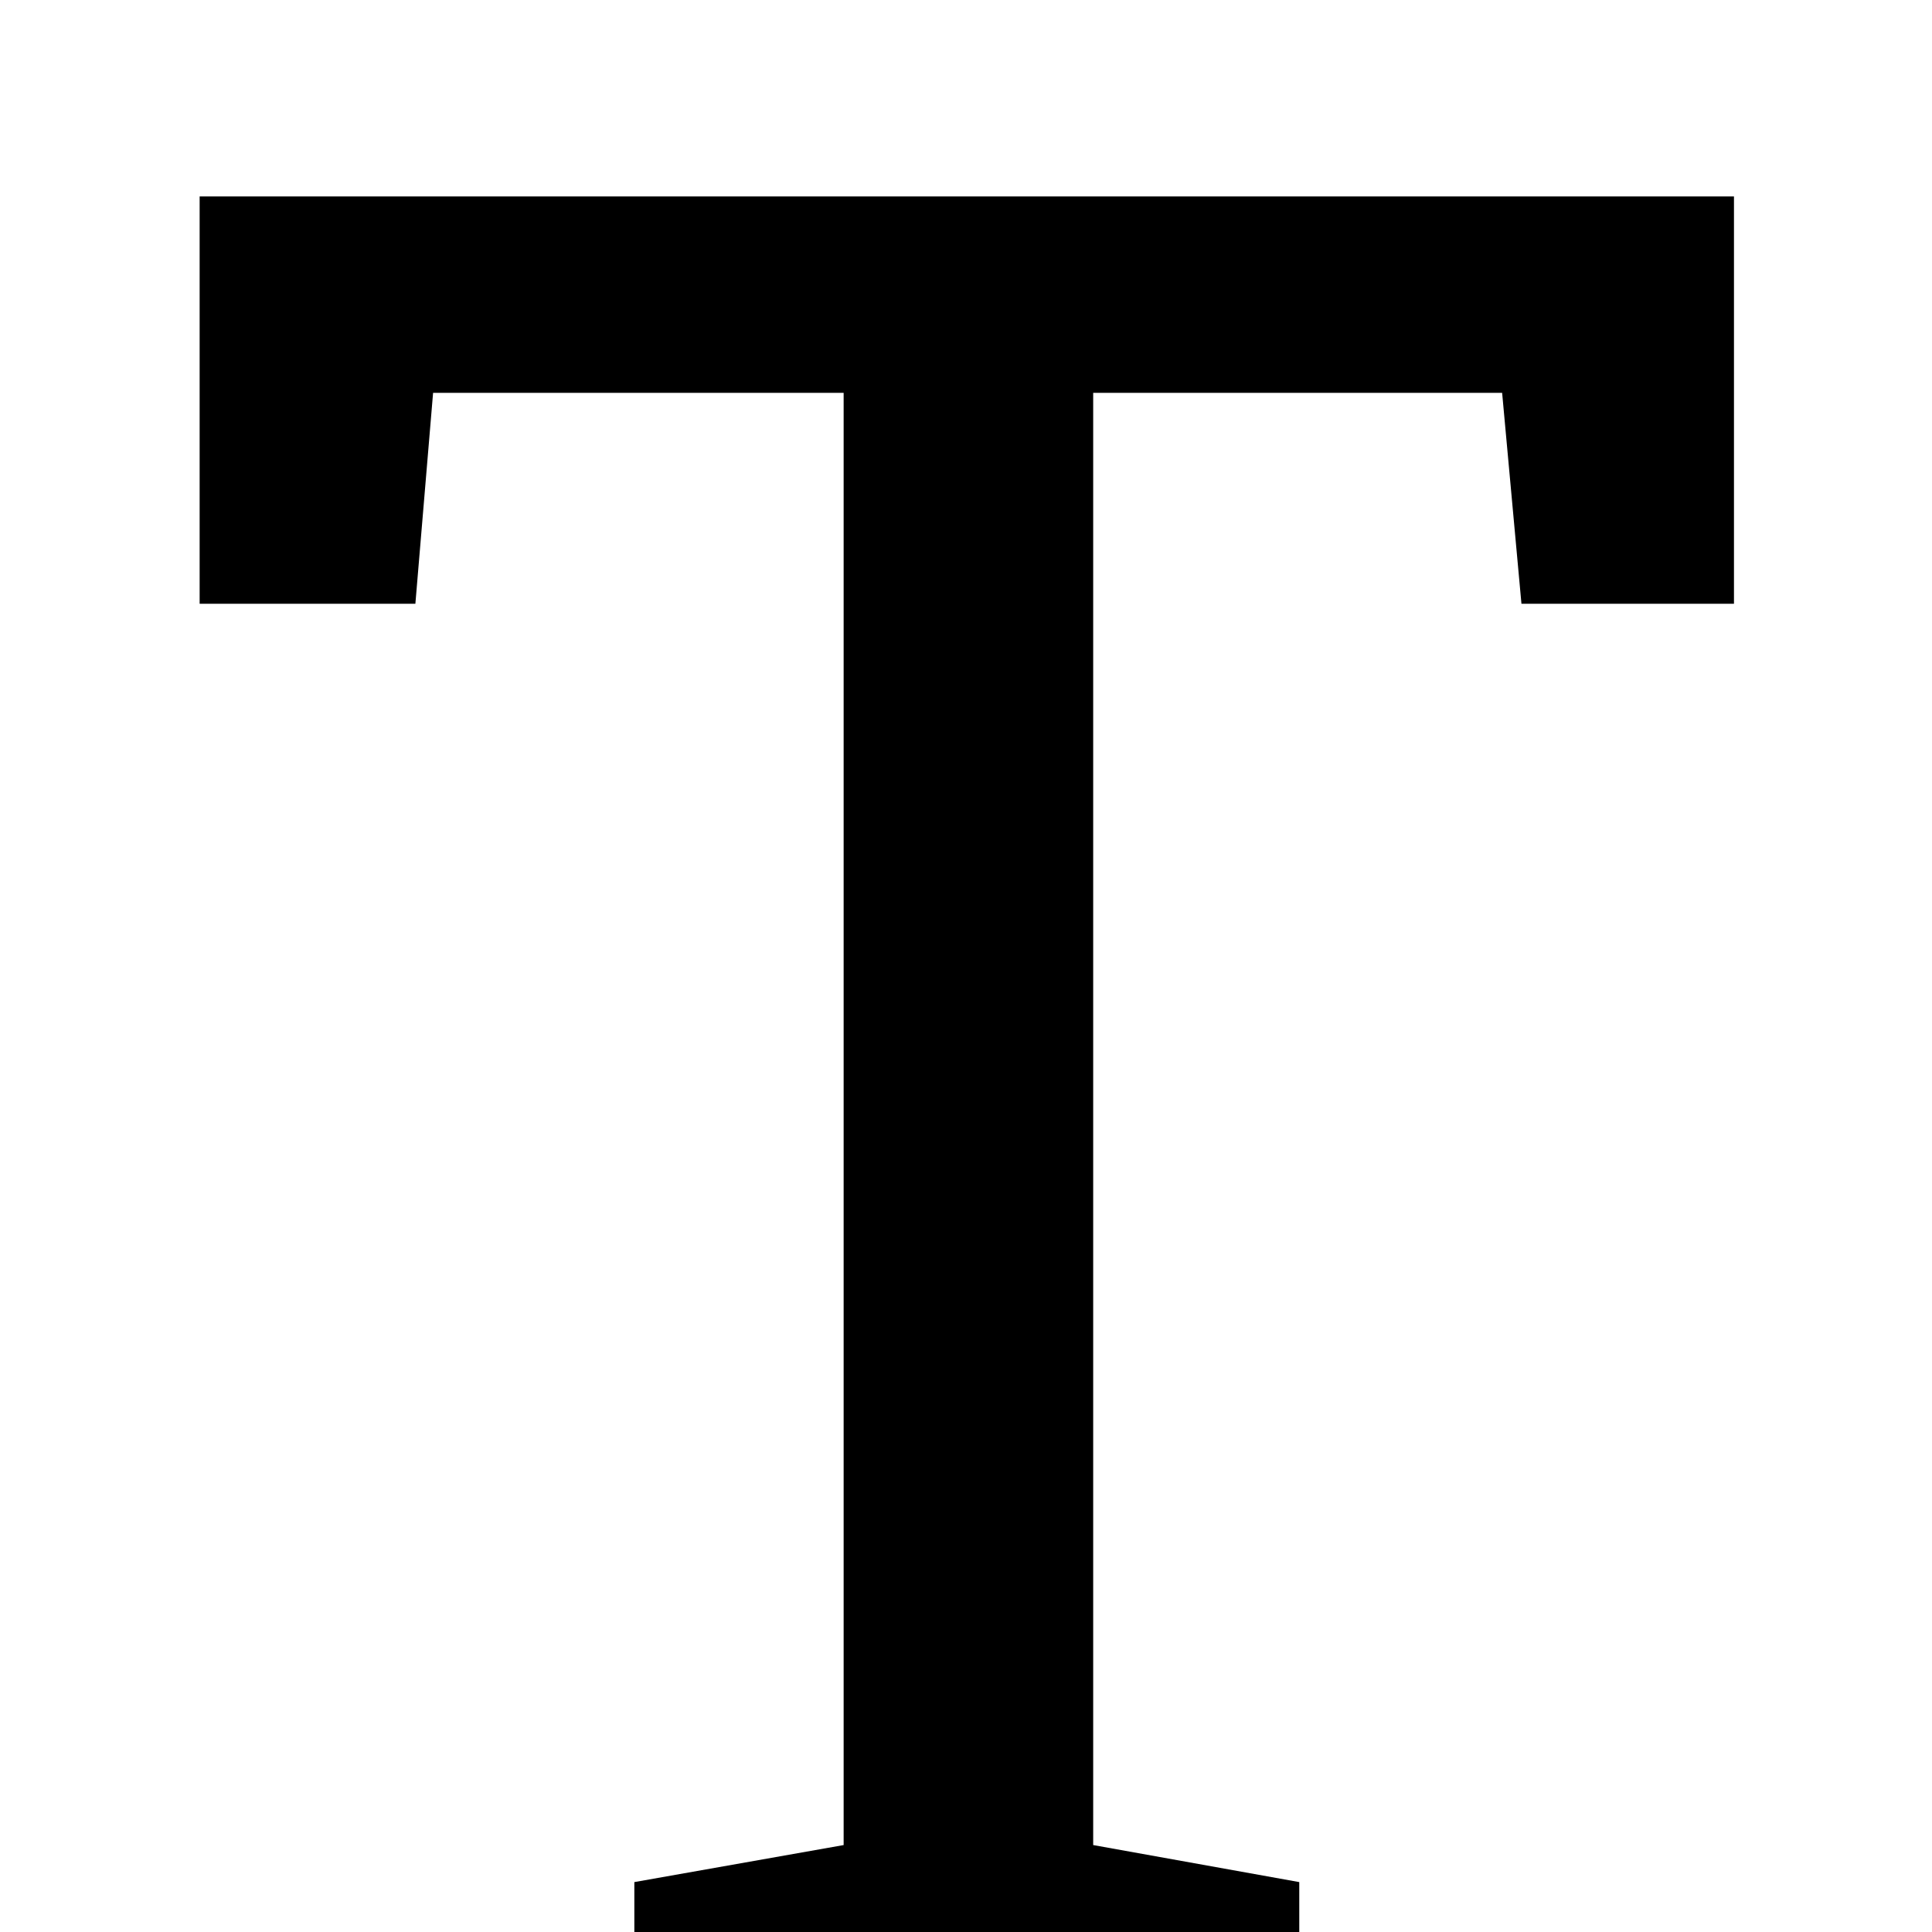 <?xml version="1.0" standalone="no"?>
<!DOCTYPE svg PUBLIC "-//W3C//DTD SVG 1.1//EN" "http://www.w3.org/Graphics/SVG/1.1/DTD/svg11.dtd" >
<svg xmlns="http://www.w3.org/2000/svg" xmlns:xlink="http://www.w3.org/1999/xlink" version="1.1" viewBox="0 -240 1200 1200">
  <g transform="matrix(1 0 0 -1 0 960)">
   <path fill="currentColor"
d="M1077 1078v-253h-132l-12 131h-254v-902l128 -23v-98h-413v98l130 23v902h-255l-11 -131h-134v253h953z" />
  </g>

</svg>
